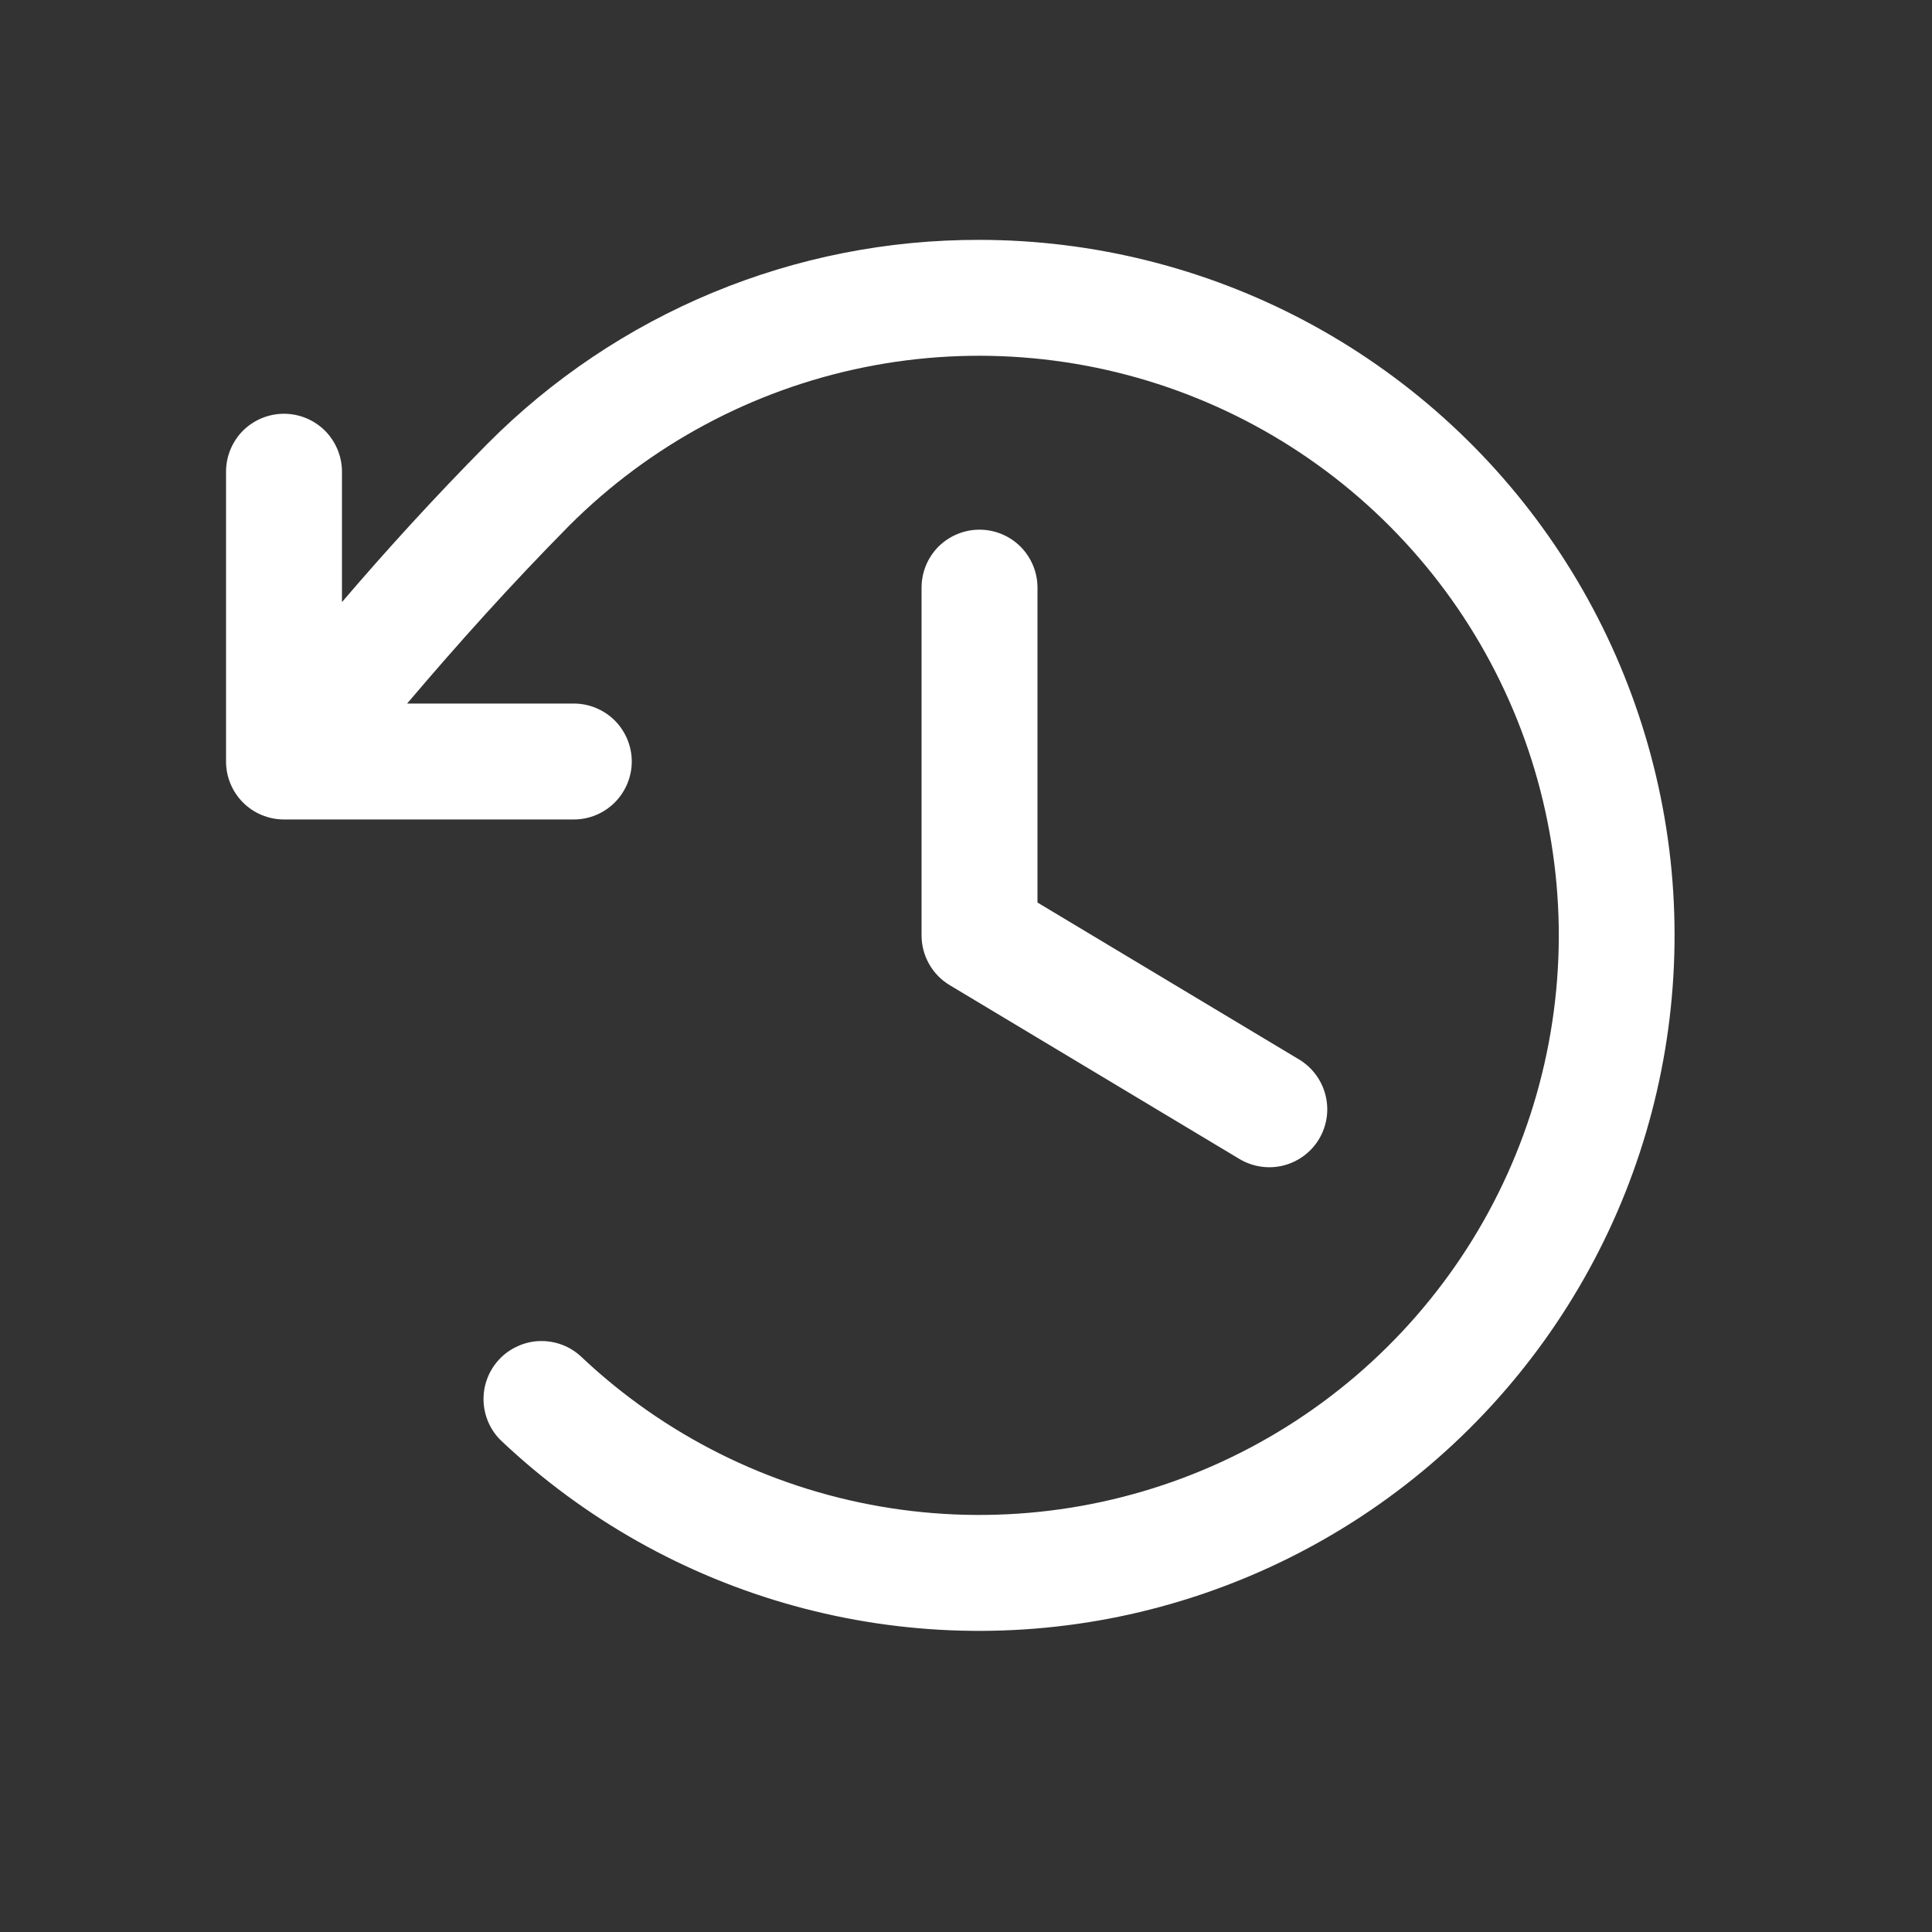 <svg width="25" height="25" viewBox="0 0 25 25" fill="none" xmlns="http://www.w3.org/2000/svg">
<rect x="0" y="0" width="25" height="25" fill="#333333" stroke="none"/>
<path d="M13.425 7.604V11.679L16.811 13.71C16.981 13.813 17.104 13.979 17.152 14.172C17.201 14.365 17.17 14.569 17.068 14.74C16.965 14.911 16.799 15.033 16.606 15.082C16.413 15.13 16.209 15.099 16.038 14.997L12.288 12.747C12.177 12.68 12.085 12.586 12.022 12.473C11.958 12.36 11.925 12.233 11.925 12.104V7.604C11.925 7.405 12.004 7.214 12.144 7.073C12.285 6.933 12.476 6.854 12.675 6.854C12.873 6.854 13.064 6.933 13.205 7.073C13.345 7.214 13.425 7.405 13.425 7.604ZM12.675 3.104C11.491 3.101 10.319 3.332 9.226 3.785C8.133 4.238 7.141 4.904 6.307 5.743C5.625 6.433 5.02 7.096 4.425 7.791V6.104C4.425 5.905 4.345 5.714 4.205 5.573C4.064 5.433 3.873 5.354 3.675 5.354C3.476 5.354 3.285 5.433 3.144 5.573C3.004 5.714 2.925 5.905 2.925 6.104V9.854C2.925 10.053 3.004 10.243 3.144 10.384C3.285 10.525 3.476 10.604 3.675 10.604H7.425C7.623 10.604 7.814 10.525 7.955 10.384C8.095 10.243 8.175 10.053 8.175 9.854C8.175 9.655 8.095 9.464 7.955 9.323C7.814 9.183 7.623 9.104 7.425 9.104H5.268C5.939 8.314 6.606 7.571 7.367 6.8C8.41 5.758 9.736 5.046 11.181 4.753C12.626 4.46 14.125 4.6 15.491 5.154C16.857 5.708 18.029 6.653 18.861 7.869C19.693 9.086 20.148 10.521 20.17 11.995C20.191 13.469 19.778 14.917 18.981 16.157C18.184 17.397 17.04 18.375 15.69 18.969C14.341 19.562 12.847 19.745 11.394 19.494C9.941 19.243 8.595 18.57 7.523 17.558C7.451 17.49 7.367 17.437 7.275 17.402C7.183 17.367 7.085 17.351 6.986 17.353C6.888 17.356 6.791 17.378 6.701 17.419C6.611 17.459 6.529 17.516 6.462 17.588C6.394 17.66 6.341 17.744 6.306 17.836C6.271 17.928 6.254 18.026 6.257 18.125C6.26 18.223 6.282 18.32 6.322 18.41C6.362 18.5 6.42 18.582 6.492 18.649C7.56 19.657 8.859 20.389 10.274 20.779C11.69 21.17 13.18 21.208 14.614 20.891C16.048 20.573 17.383 19.91 18.502 18.958C19.62 18.006 20.489 16.794 21.032 15.43C21.574 14.065 21.775 12.588 21.616 11.128C21.456 9.668 20.942 8.269 20.118 7.053C19.294 5.837 18.184 4.842 16.887 4.153C15.589 3.465 14.143 3.105 12.675 3.104Z" fill="white"/>
</svg>
